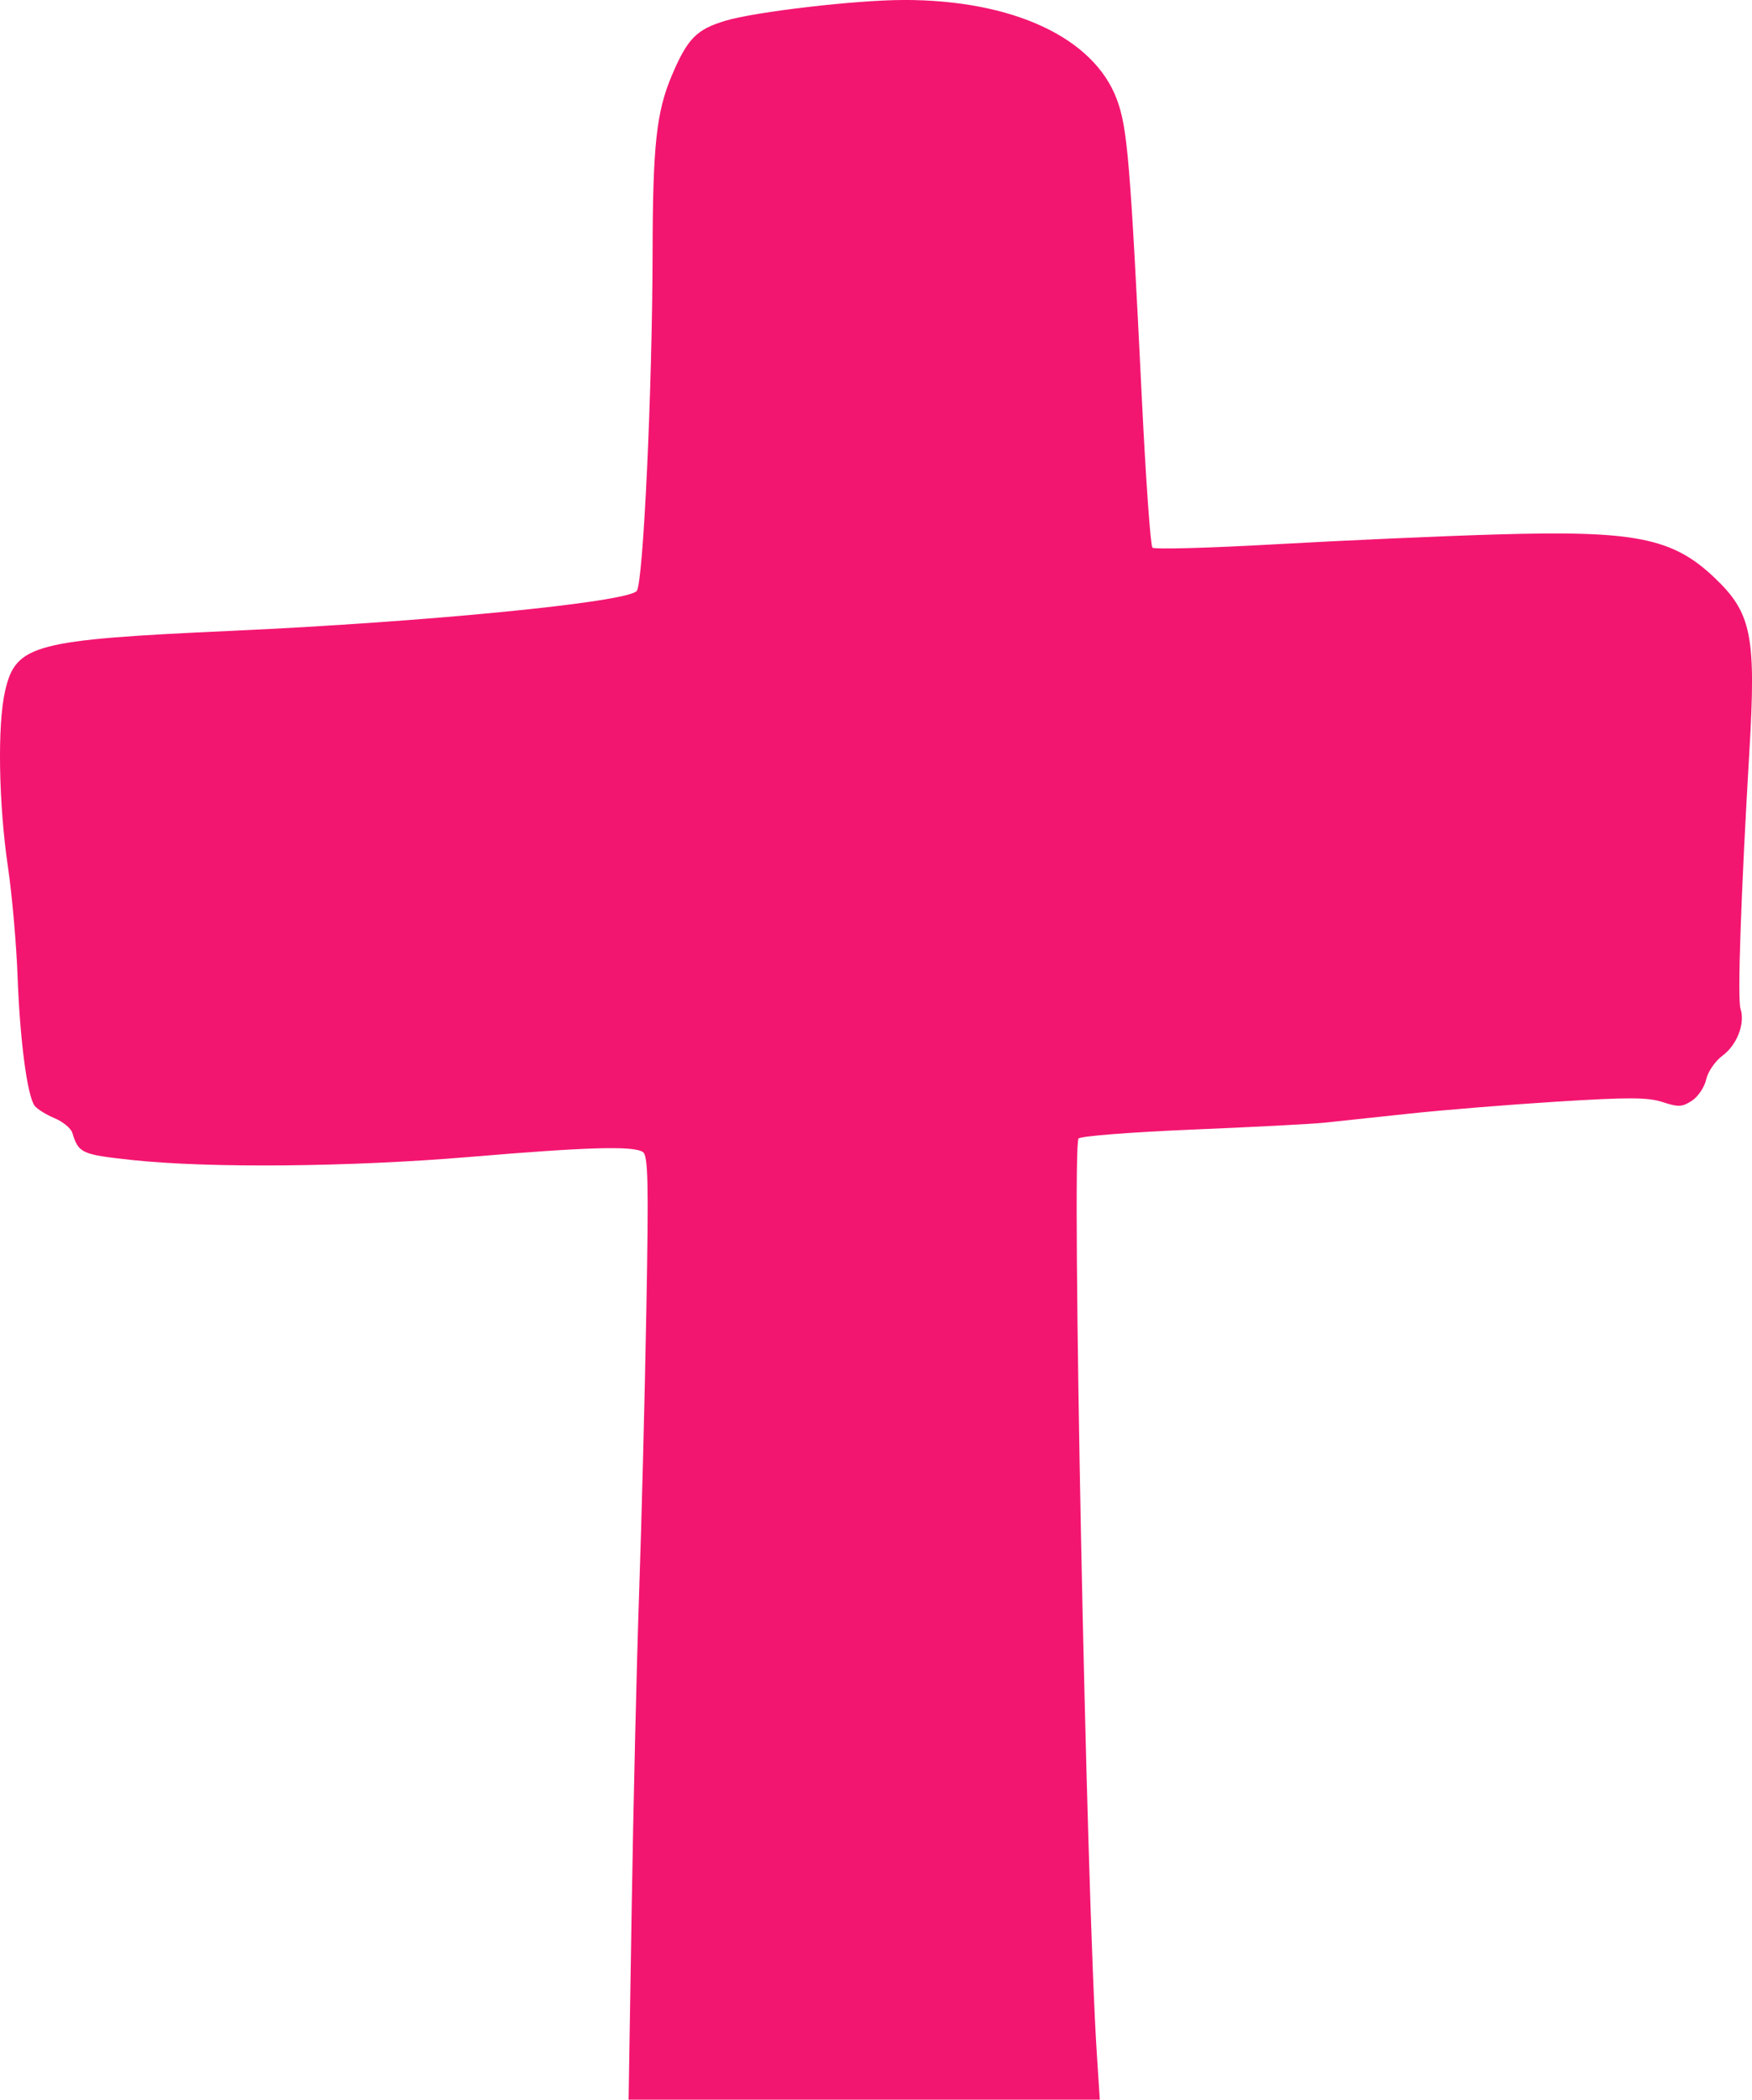 <?xml version="1.0" encoding="UTF-8" standalone="no"?>
<!-- Created with Inkscape (http://www.inkscape.org/) -->

<svg
   width="101.828mm"
   height="121.97mm"
   viewBox="0 0 101.828 121.97"
   version="1.1"
   id="svg1"
   xml:space="preserve"
   xmlns:inkscape="http://www.inkscape.org/namespaces/inkscape"
   xmlns:sodipodi="http://sodipodi.sourceforge.net/DTD/sodipodi-0.dtd"
   xmlns="http://www.w3.org/2000/svg"
   xmlns:svg="http://www.w3.org/2000/svg"><sodipodi:namedview
     id="namedview1"
     pagecolor="#ffffff"
     bordercolor="#000000"
     borderopacity="0.25"
     inkscape:showpageshadow="2"
     inkscape:pageopacity="0.0"
     inkscape:pagecheckerboard="0"
     inkscape:deskcolor="#d1d1d1"
     inkscape:document-units="mm" /><defs
     id="defs1" /><g
     inkscape:label="Layer 1"
     inkscape:groupmode="layer"
     id="layer1"
     transform="translate(12.518,-531.345)"><path
       id="path2"
       style="fill:#f31670"
       d="m 39.978,531.345 c -2.753,0.003 -8.582,0.682 -10.323,1.202 -1.689,0.504 -2.212,1.035 -3.117,3.161 -0.905,2.127 -1.115,4.047 -1.127,10.319 -0.015,7.947 -0.546,19.248 -0.924,19.652 -0.616,0.659 -12.243,1.8 -23.567,2.313 -11.502,0.521 -12.522,0.792 -13.143,3.494 -0.453,1.974 -0.377,6.54 0.172,10.26 0.236,1.601 0.486,4.458 0.556,6.35 0.137,3.707 0.565,6.933 0.994,7.489 0.147,0.19 0.665,0.512 1.152,0.716 0.487,0.203 0.951,0.584 1.032,0.845 0.371,1.194 0.525,1.264 3.446,1.582 4.47,0.486 12.696,0.411 19.683,-0.178 6.793,-0.573 9.458,-0.65 10.029,-0.288 0.312,0.198 0.345,1.679 0.205,9.322 -0.091,4.998 -0.28,12.362 -0.42,16.363 -0.139,4.002 -0.333,12.247 -0.431,18.322 l -0.178,11.046 h 13.694 13.693 l -0.168,-2.58 c -0.617,-9.451 -1.485,-52.837 -1.066,-53.256 0.138,-0.138 3.103,-0.37 6.59,-0.514 3.486,-0.145 6.934,-0.324 7.662,-0.398 0.728,-0.075 2.93,-0.31 4.895,-0.522 1.965,-0.213 5.863,-0.53 8.664,-0.705 4.144,-0.259 5.287,-0.254 6.14,0.027 0.907,0.299 1.134,0.289 1.698,-0.081 0.358,-0.234 0.731,-0.791 0.829,-1.238 0.098,-0.448 0.527,-1.069 0.956,-1.386 0.84,-0.621 1.316,-1.865 1.039,-2.715 -0.185,-0.568 0.023,-6.625 0.515,-14.949 0.397,-6.723 0.133,-8.041 -2.025,-10.092 -2.44,-2.32 -4.615,-2.752 -12.656,-2.515 -3.201,0.094 -8.97,0.351 -12.818,0.569 -3.849,0.219 -7.087,0.308 -7.197,0.198 -0.11,-0.11 -0.383,-3.95 -0.608,-8.534 -0.683,-13.945 -0.843,-15.858 -1.461,-17.511 -1.343,-3.589 -6.051,-5.778 -12.413,-5.77 z"
       sodipodi:nodetypes="sssssssssssssssssccccssssssssssssssssssss" /></g></svg>
